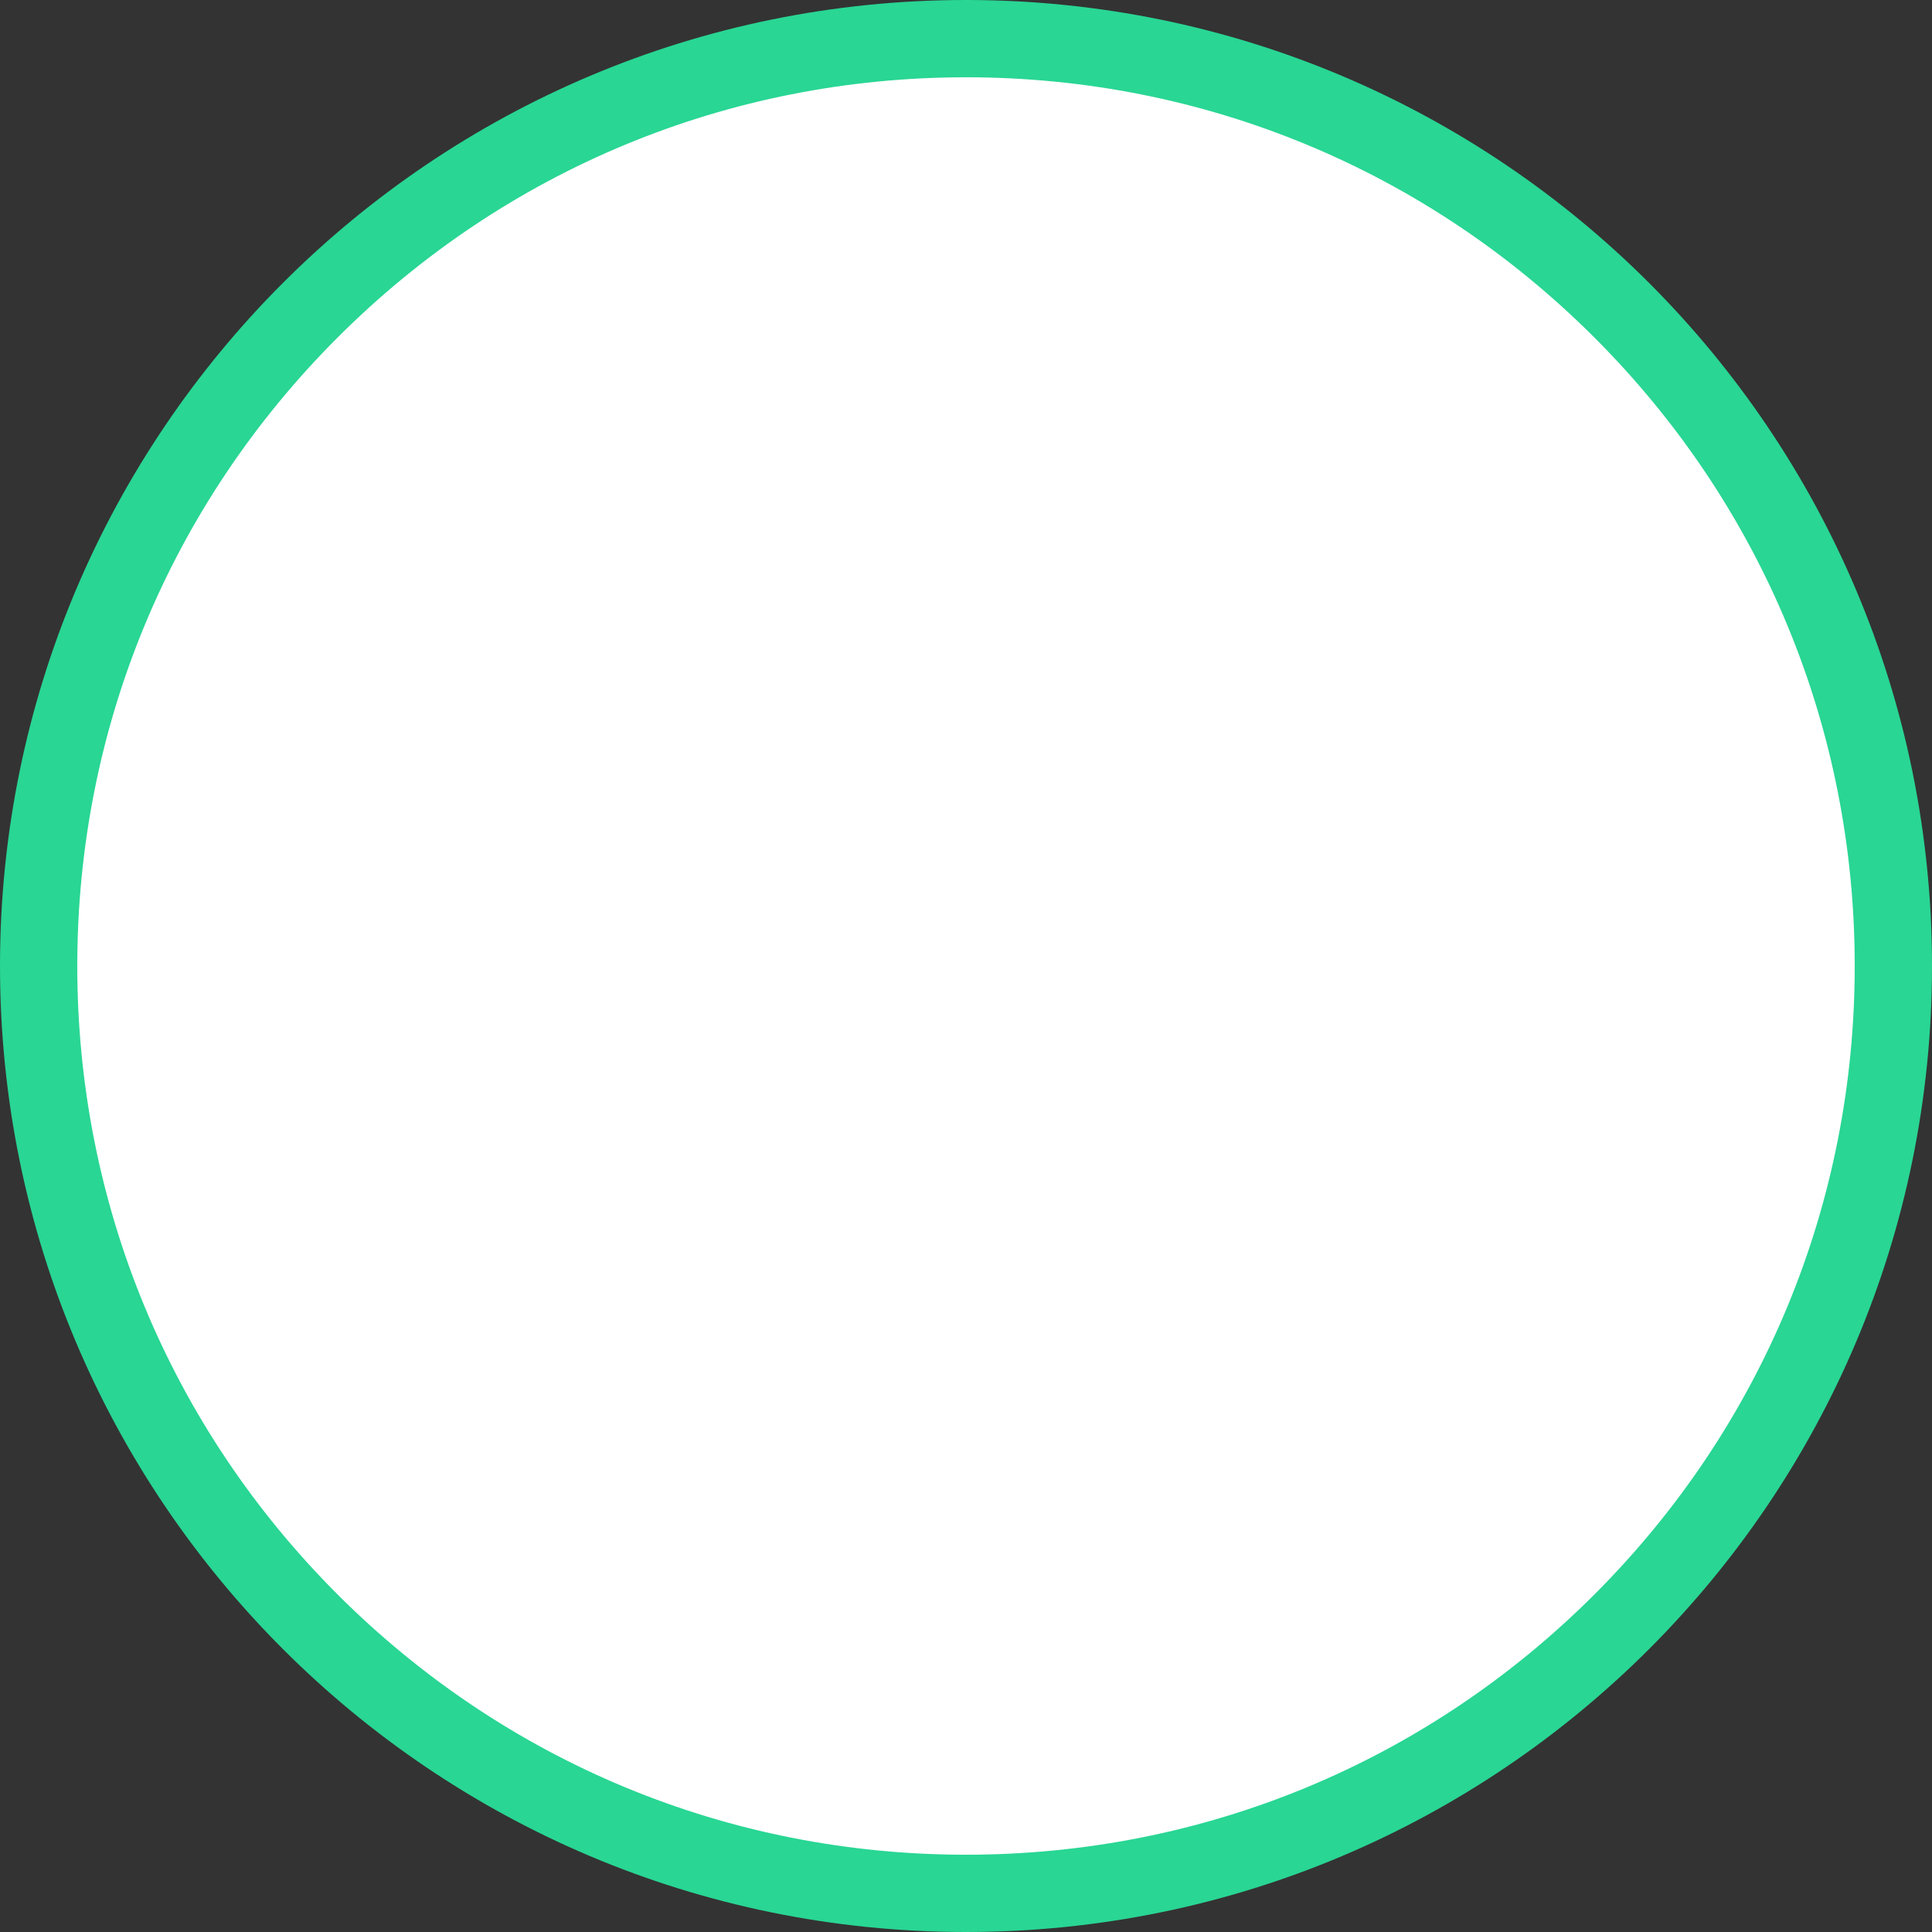 <svg xmlns="http://www.w3.org/2000/svg" width="25" height="25" viewBox="0 0 25 25">
  <rect x="0" y="0" width="25" height="25" fill="#333333" stroke="none"/>
  <g id="Grupo_3529" data-name="Grupo 3529" transform="translate(-644 -556)">
    <g id="Caminho_505" data-name="Caminho 505" transform="translate(644 556)" fill="#fff">
      <path d="M 12.5 24.5 C 9.295 24.5 6.281 23.252 4.015 20.985 C 1.748 18.719 0.5 15.705 0.5 12.5 C 0.5 9.295 1.748 6.281 4.015 4.015 C 6.281 1.748 9.295 0.5 12.5 0.5 C 15.705 0.5 18.719 1.748 20.985 4.015 C 23.252 6.281 24.5 9.295 24.5 12.5 C 24.5 15.705 23.252 18.719 20.985 20.985 C 18.719 23.252 15.705 24.5 12.5 24.5 Z" stroke="none"/>
      <path d="M 12.5 1 C 9.428 1 6.54 2.196 4.368 4.368 C 2.196 6.54 1 9.428 1 12.5 C 1 15.572 2.196 18.46 4.368 20.632 C 6.54 22.804 9.428 24 12.5 24 C 15.572 24 18.46 22.804 20.632 20.632 C 22.804 18.46 24 15.572 24 12.5 C 24 9.428 22.804 6.54 20.632 4.368 C 18.46 2.196 15.572 1 12.5 1 M 12.5 0 C 19.404 0 25 5.596 25 12.5 C 25 19.404 19.404 25 12.5 25 C 5.596 25 0 19.404 0 12.5 C 0 5.596 5.596 0 12.5 0 Z" stroke="none" fill="#29d694"/>
    </g>
    <g id="baseline-check-24px_1_" data-name="baseline-check-24px (1)" transform="translate(646.34 559.234)">
      <path id="Caminho_4" data-name="Caminho 4" d="M0,0H20.483V18.611H0Z" fill="none"/>
    </g>
  </g>
</svg>

